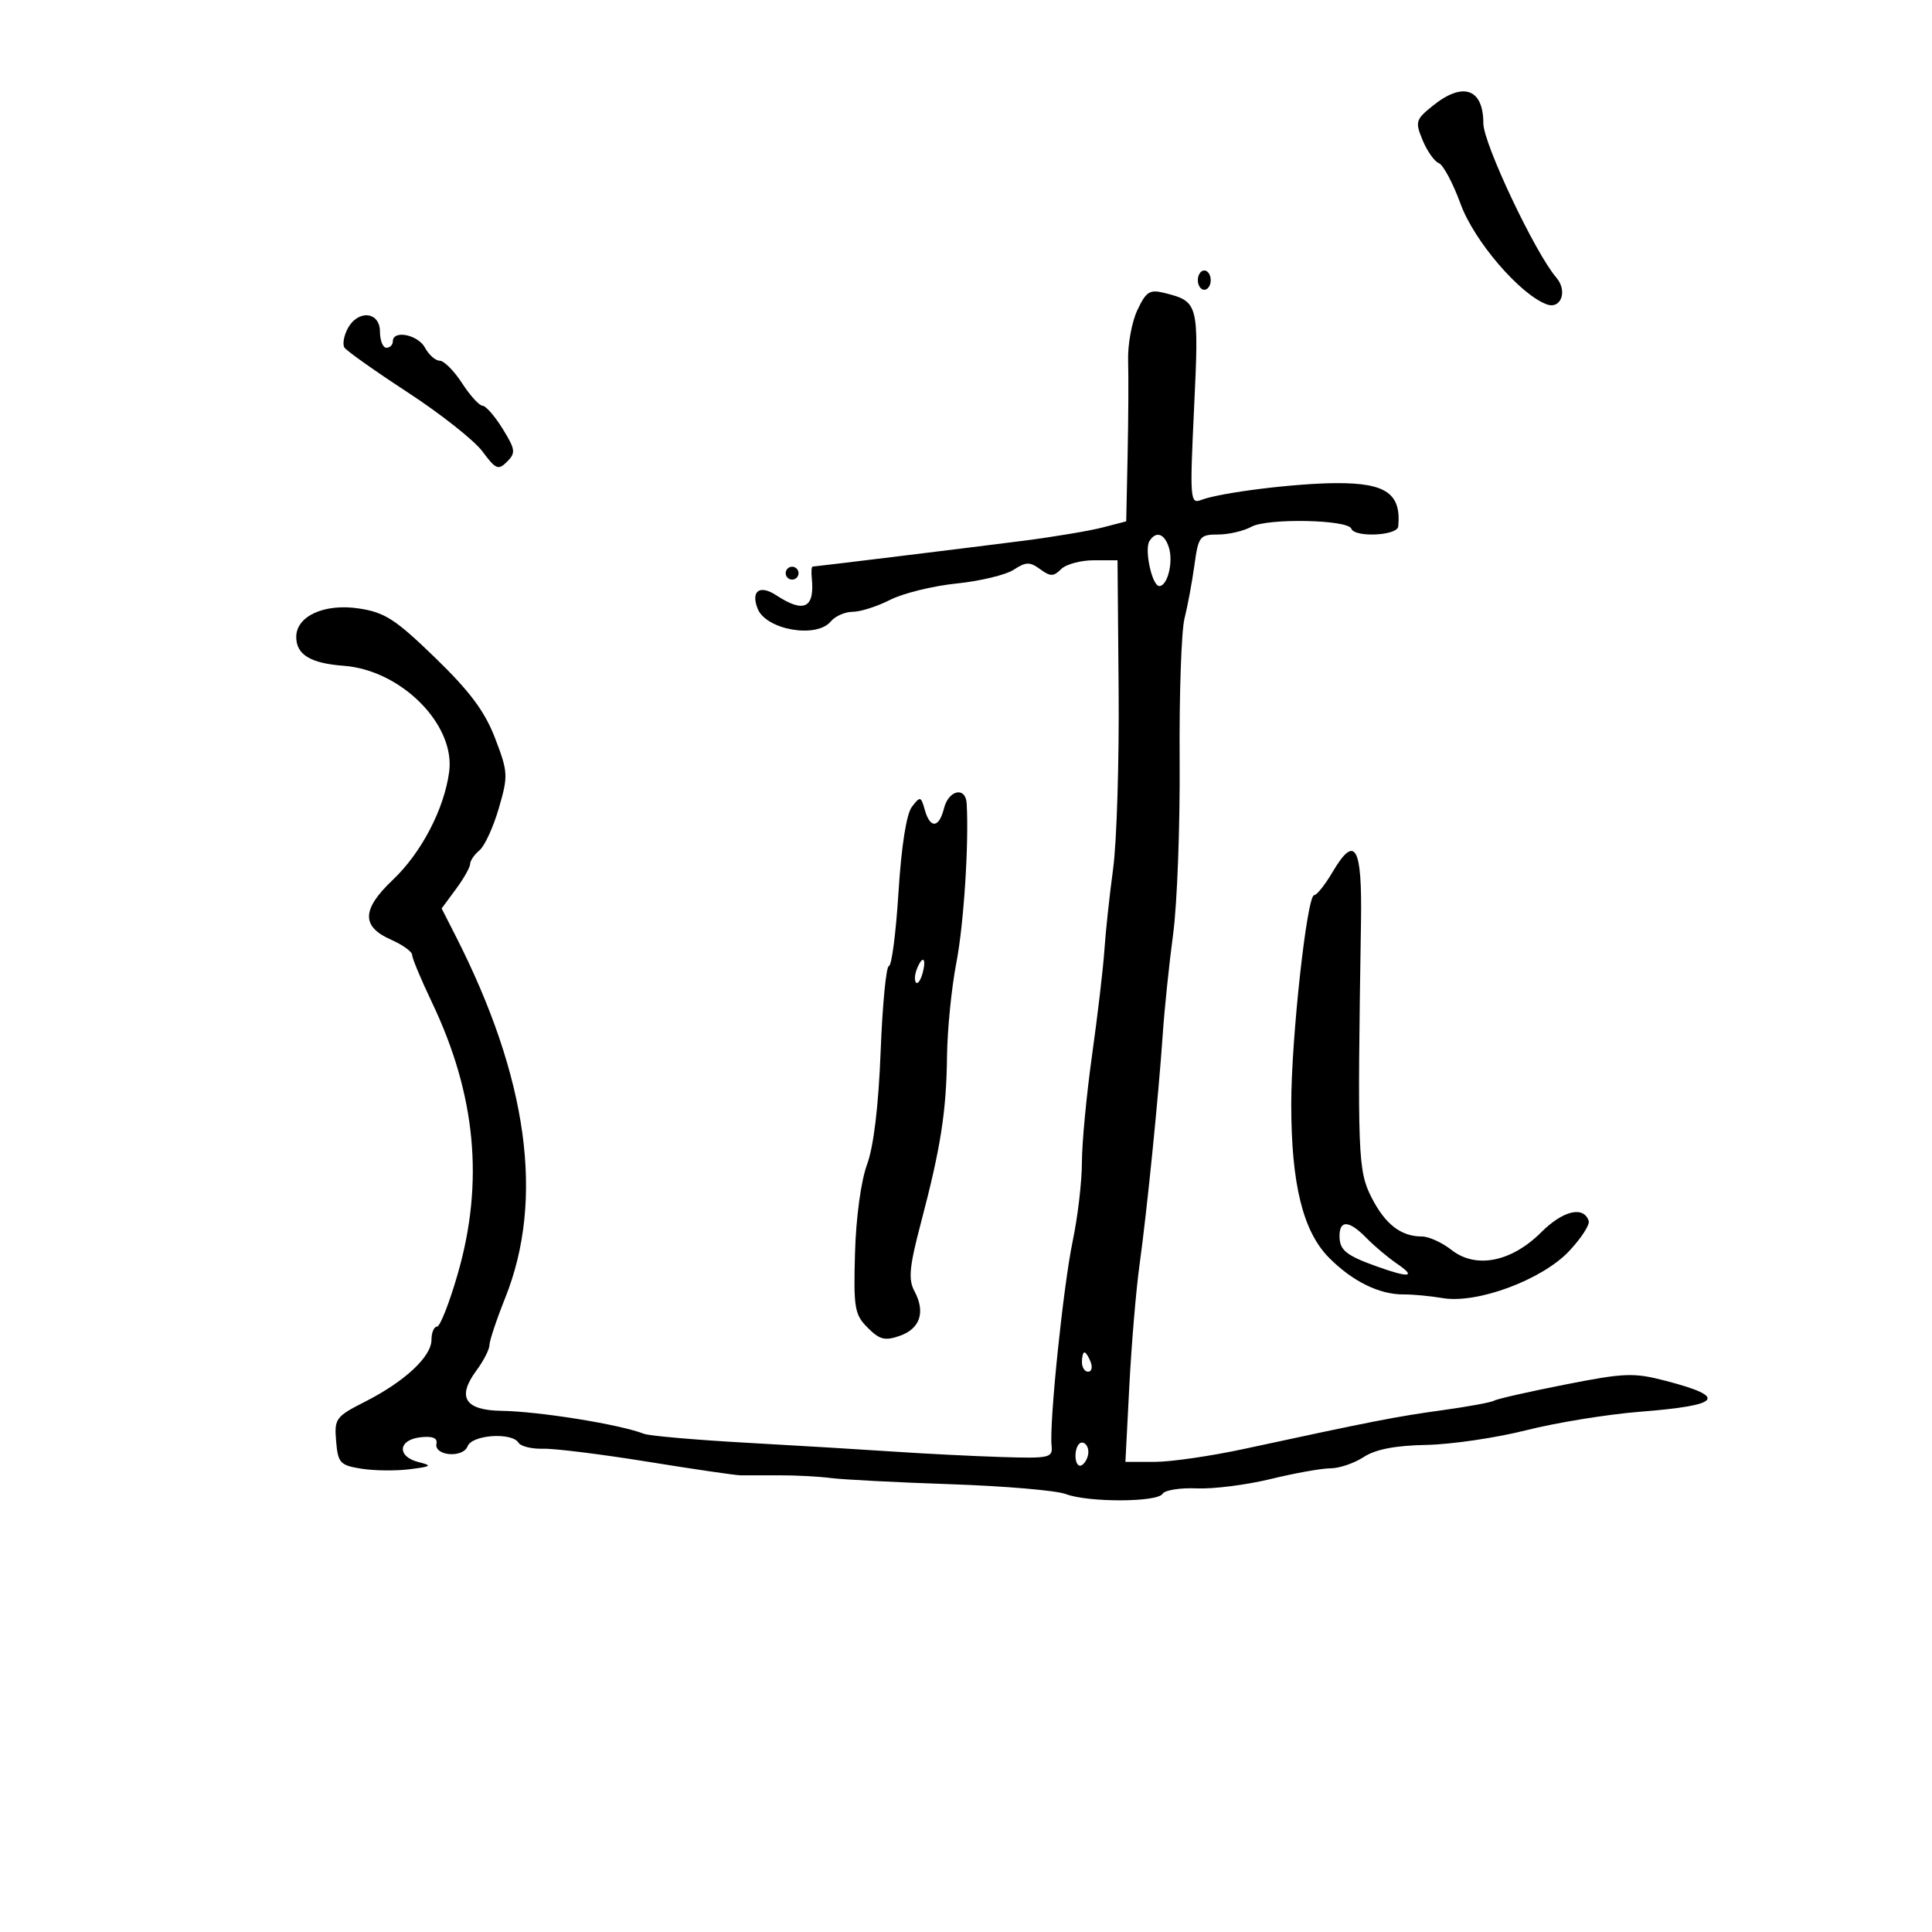 <svg xmlns="http://www.w3.org/2000/svg" width="300" height="300" viewBox="0 0 300 300" version="1.1">
	<path d="M 222.567 16.357 C 219.809 18.563, 219.710 18.887, 220.909 21.780 C 221.610 23.472, 222.741 25.070, 223.422 25.332 C 224.104 25.593, 225.626 28.452, 226.804 31.683 C 228.901 37.434, 236.009 45.717, 240.167 47.256 C 242.403 48.084, 243.452 45.179, 241.665 43.105 C 238.376 39.286, 230.333 22.282, 230.333 19.146 C 230.333 13.780, 227.196 12.653, 222.567 16.357 M 186 43.500 C 186 44.325, 186.450 45, 187 45 C 187.550 45, 188 44.325, 188 43.500 C 188 42.675, 187.550 42, 187 42 C 186.450 42, 186 42.675, 186 43.500 M 176.606 48.164 C 175.743 49.999, 175.098 53.525, 175.174 56 C 175.249 58.475, 175.213 65.103, 175.094 70.728 L 174.878 80.956 171.189 81.910 C 169.160 82.434, 163.675 83.355, 159 83.957 C 151.513 84.920, 127.020 87.922, 126.187 87.979 C 126.015 87.990, 125.954 88.787, 126.052 89.750 C 126.529 94.434, 124.849 95.258, 120.557 92.446 C 117.978 90.756, 116.577 91.733, 117.633 94.486 C 118.903 97.795, 126.769 99.188, 129 96.500 C 129.685 95.675, 131.220 95, 132.411 95 C 133.602 95, 136.214 94.166, 138.214 93.146 C 140.215 92.126, 144.851 90.984, 148.518 90.608 C 152.184 90.233, 156.185 89.270, 157.408 88.468 C 159.302 87.228, 159.912 87.215, 161.510 88.383 C 163.101 89.547, 163.596 89.546, 164.765 88.378 C 165.523 87.620, 167.805 87, 169.836 87 L 173.529 87 173.700 107.139 C 173.795 118.216, 173.410 130.704, 172.846 134.889 C 172.282 139.075, 171.673 144.750, 171.492 147.500 C 171.312 150.250, 170.452 157.578, 169.582 163.784 C 168.712 169.991, 168 177.499, 168 180.469 C 168 183.439, 167.358 188.936, 166.573 192.685 C 165.106 199.691, 162.913 220.936, 163.289 224.500 C 163.486 226.369, 162.978 226.483, 155.500 226.246 C 151.100 226.107, 143.675 225.734, 139 225.418 C 134.325 225.102, 123.975 224.479, 116 224.035 C 108.025 223.590, 100.825 222.963, 100 222.642 C 96.236 221.176, 83.764 219.166, 77.857 219.073 C 72.190 218.984, 70.919 216.954, 73.956 212.845 C 75.080 211.325, 76 209.536, 76 208.869 C 76 208.202, 77.103 204.899, 78.452 201.529 C 84.576 186.221, 81.989 167.390, 70.726 145.282 L 68.577 141.064 70.788 138.072 C 72.005 136.427, 73 134.668, 73 134.163 C 73 133.658, 73.654 132.702, 74.453 132.039 C 75.253 131.375, 76.603 128.437, 77.455 125.508 C 78.924 120.453, 78.895 119.904, 76.883 114.647 C 75.289 110.482, 72.985 107.384, 67.583 102.146 C 61.389 96.141, 59.755 95.086, 55.699 94.478 C 50.367 93.678, 46 95.669, 46 98.901 C 46 101.657, 48.205 102.997, 53.377 103.384 C 62.302 104.052, 70.729 112.528, 69.747 119.848 C 68.970 125.642, 65.431 132.423, 60.986 136.635 C 56.146 141.221, 56.079 143.874, 60.750 145.930 C 62.538 146.717, 64 147.778, 64 148.288 C 64 148.797, 65.377 152.098, 67.059 155.624 C 73.887 169.931, 75.189 183.518, 71.095 197.750 C 69.790 202.287, 68.335 206, 67.861 206 C 67.387 206, 67 206.921, 67 208.048 C 67 210.655, 62.844 214.526, 56.692 217.650 C 52.124 219.970, 51.900 220.276, 52.192 223.784 C 52.475 227.171, 52.798 227.525, 56.095 228.056 C 58.072 228.374, 61.447 228.415, 63.595 228.146 C 67.010 227.719, 67.186 227.580, 65 227.034 C 61.606 226.187, 61.790 223.582, 65.273 223.181 C 67.136 222.967, 67.956 223.288, 67.773 224.158 C 67.369 226.074, 71.886 226.460, 72.611 224.570 C 73.295 222.789, 79.488 222.363, 80.516 224.026 C 80.865 224.591, 82.579 225.010, 84.325 224.958 C 86.071 224.906, 93.350 225.809, 100.500 226.965 C 107.650 228.122, 114.175 229.077, 115 229.089 C 115.825 229.100, 118.525 229.099, 121 229.086 C 123.475 229.073, 127.075 229.263, 129 229.508 C 130.925 229.754, 139.325 230.187, 147.666 230.470 C 156.008 230.754, 164.025 231.439, 165.481 231.993 C 168.964 233.317, 179.703 233.290, 180.528 231.955 C 180.883 231.380, 183.272 231.002, 185.837 231.116 C 188.402 231.229, 193.565 230.574, 197.312 229.661 C 201.059 228.747, 205.237 228, 206.597 228 C 207.957 228, 210.276 227.213, 211.750 226.250 C 213.589 225.049, 216.635 224.458, 221.464 224.366 C 225.334 224.293, 232.325 223.266, 237 222.085 C 241.675 220.904, 249.626 219.612, 254.670 219.215 C 267.294 218.221, 268.364 216.950, 258.697 214.425 C 253.687 213.117, 252.293 213.168, 242.994 215.001 C 237.381 216.108, 232.438 217.229, 232.011 217.493 C 231.583 217.758, 227.918 218.431, 223.866 218.990 C 216.754 219.971, 213.305 220.645, 193.174 224.988 C 188.045 226.095, 181.802 227, 179.301 227 L 174.753 227 175.360 215.250 C 175.693 208.787, 176.402 200.350, 176.934 196.500 C 178.101 188.058, 179.900 170.191, 180.555 160.534 C 180.818 156.665, 181.544 149.675, 182.169 145 C 182.794 140.325, 183.247 128.188, 183.174 118.028 C 183.102 107.868, 183.442 97.968, 183.930 96.028 C 184.418 94.088, 185.111 90.362, 185.470 87.750 C 186.084 83.282, 186.301 83, 189.127 83 C 190.779 83, 193.114 82.458, 194.316 81.797 C 196.786 80.435, 209.311 80.676, 209.833 82.094 C 210.350 83.499, 216.982 83.186, 217.118 81.750 C 217.601 76.662, 215.232 74.995, 207.559 75.020 C 201.136 75.041, 189.498 76.488, 186.499 77.639 C 184.804 78.289, 184.744 77.501, 185.418 63.341 C 186.190 47.129, 186.110 46.819, 180.832 45.494 C 178.523 44.914, 177.971 45.263, 176.606 48.164 M 53.989 51.021 C 53.394 52.132, 53.163 53.455, 53.475 53.960 C 53.787 54.465, 58.226 57.609, 63.339 60.946 C 68.452 64.284, 73.666 68.409, 74.926 70.113 C 76.978 72.889, 77.375 73.053, 78.741 71.688 C 80.106 70.323, 80.034 69.791, 78.051 66.582 C 76.833 64.612, 75.428 63, 74.928 63 C 74.428 63, 73.002 61.431, 71.759 59.512 C 70.517 57.594, 68.953 56.019, 68.285 56.012 C 67.617 56.006, 66.589 55.100, 66 54 C 64.910 51.963, 61 51.181, 61 53 C 61 53.550, 60.550 54, 60 54 C 59.450 54, 59 52.875, 59 51.500 C 59 48.364, 55.585 48.038, 53.989 51.021 M 178.485 84.024 C 177.664 85.353, 178.900 91, 180.012 91 C 181.296 91, 182.221 87.271, 181.500 85 C 180.810 82.828, 179.489 82.400, 178.485 84.024 M 122 89 C 122 89.550, 122.450 90, 123 90 C 123.550 90, 124 89.550, 124 89 C 124 88.450, 123.550 88, 123 88 C 122.450 88, 122 88.450, 122 89 M 146.589 125.500 C 145.809 128.607, 144.436 128.722, 143.600 125.750 C 143.004 123.632, 142.887 123.604, 141.602 125.280 C 140.751 126.388, 139.966 131.385, 139.519 138.530 C 139.125 144.838, 138.456 150, 138.032 150 C 137.608 150, 137.030 155.963, 136.747 163.250 C 136.417 171.752, 135.659 178.052, 134.632 180.831 C 133.697 183.363, 132.921 189.062, 132.766 194.544 C 132.523 203.102, 132.696 204.122, 134.728 206.163 C 136.586 208.029, 137.417 208.240, 139.719 207.430 C 142.885 206.316, 143.732 203.736, 141.996 200.493 C 141.015 198.659, 141.198 196.717, 143.001 189.874 C 146.084 178.171, 146.949 172.648, 147.053 164 C 147.102 159.875, 147.754 153.350, 148.501 149.500 C 149.655 143.558, 150.470 130.956, 150.103 124.750 C 149.946 122.094, 147.302 122.659, 146.589 125.500 M 206.914 135.421 C 205.753 137.389, 204.470 139, 204.064 139 C 202.942 139, 200.499 161.306, 200.504 171.500 C 200.510 183.933, 202.331 191.264, 206.431 195.364 C 210.078 199.011, 214.243 201.040, 218 201 C 219.375 200.985, 222.090 201.242, 224.032 201.570 C 229.381 202.475, 239.440 198.737, 243.640 194.283 C 245.518 192.292, 246.892 190.176, 246.694 189.581 C 245.905 187.211, 242.688 187.979, 239.327 191.340 C 234.696 195.971, 229.163 197.060, 225.381 194.085 C 223.923 192.938, 221.861 192, 220.799 192 C 217.539 192, 215.098 190.112, 212.974 185.950 C 210.852 181.790, 210.759 179.343, 211.335 143.086 C 211.521 131.368, 210.426 129.469, 206.914 135.421 M 142.345 150.543 C 142.019 151.392, 141.976 152.310, 142.249 152.583 C 142.523 152.856, 142.986 152.161, 143.279 151.040 C 143.903 148.657, 143.210 148.289, 142.345 150.543 M 208 191.941 C 208 194.142, 209.027 194.961, 214 196.727 C 218.888 198.463, 219.944 198.290, 216.946 196.243 C 215.542 195.285, 213.404 193.488, 212.196 192.250 C 209.499 189.487, 208 189.376, 208 191.941 M 168 211.500 C 168 212.325, 168.436 213, 168.969 213 C 169.501 213, 169.678 212.325, 169.362 211.500 C 169.045 210.675, 168.609 210, 168.393 210 C 168.177 210, 168 210.675, 168 211.500 M 167 226.059 C 167 227.191, 167.450 227.840, 168 227.500 C 168.550 227.160, 169 226.234, 169 225.441 C 169 224.648, 168.550 224, 168 224 C 167.450 224, 167 224.927, 167 226.059" stroke="none" fill="black" fill-rule="evenodd"/>
</svg>